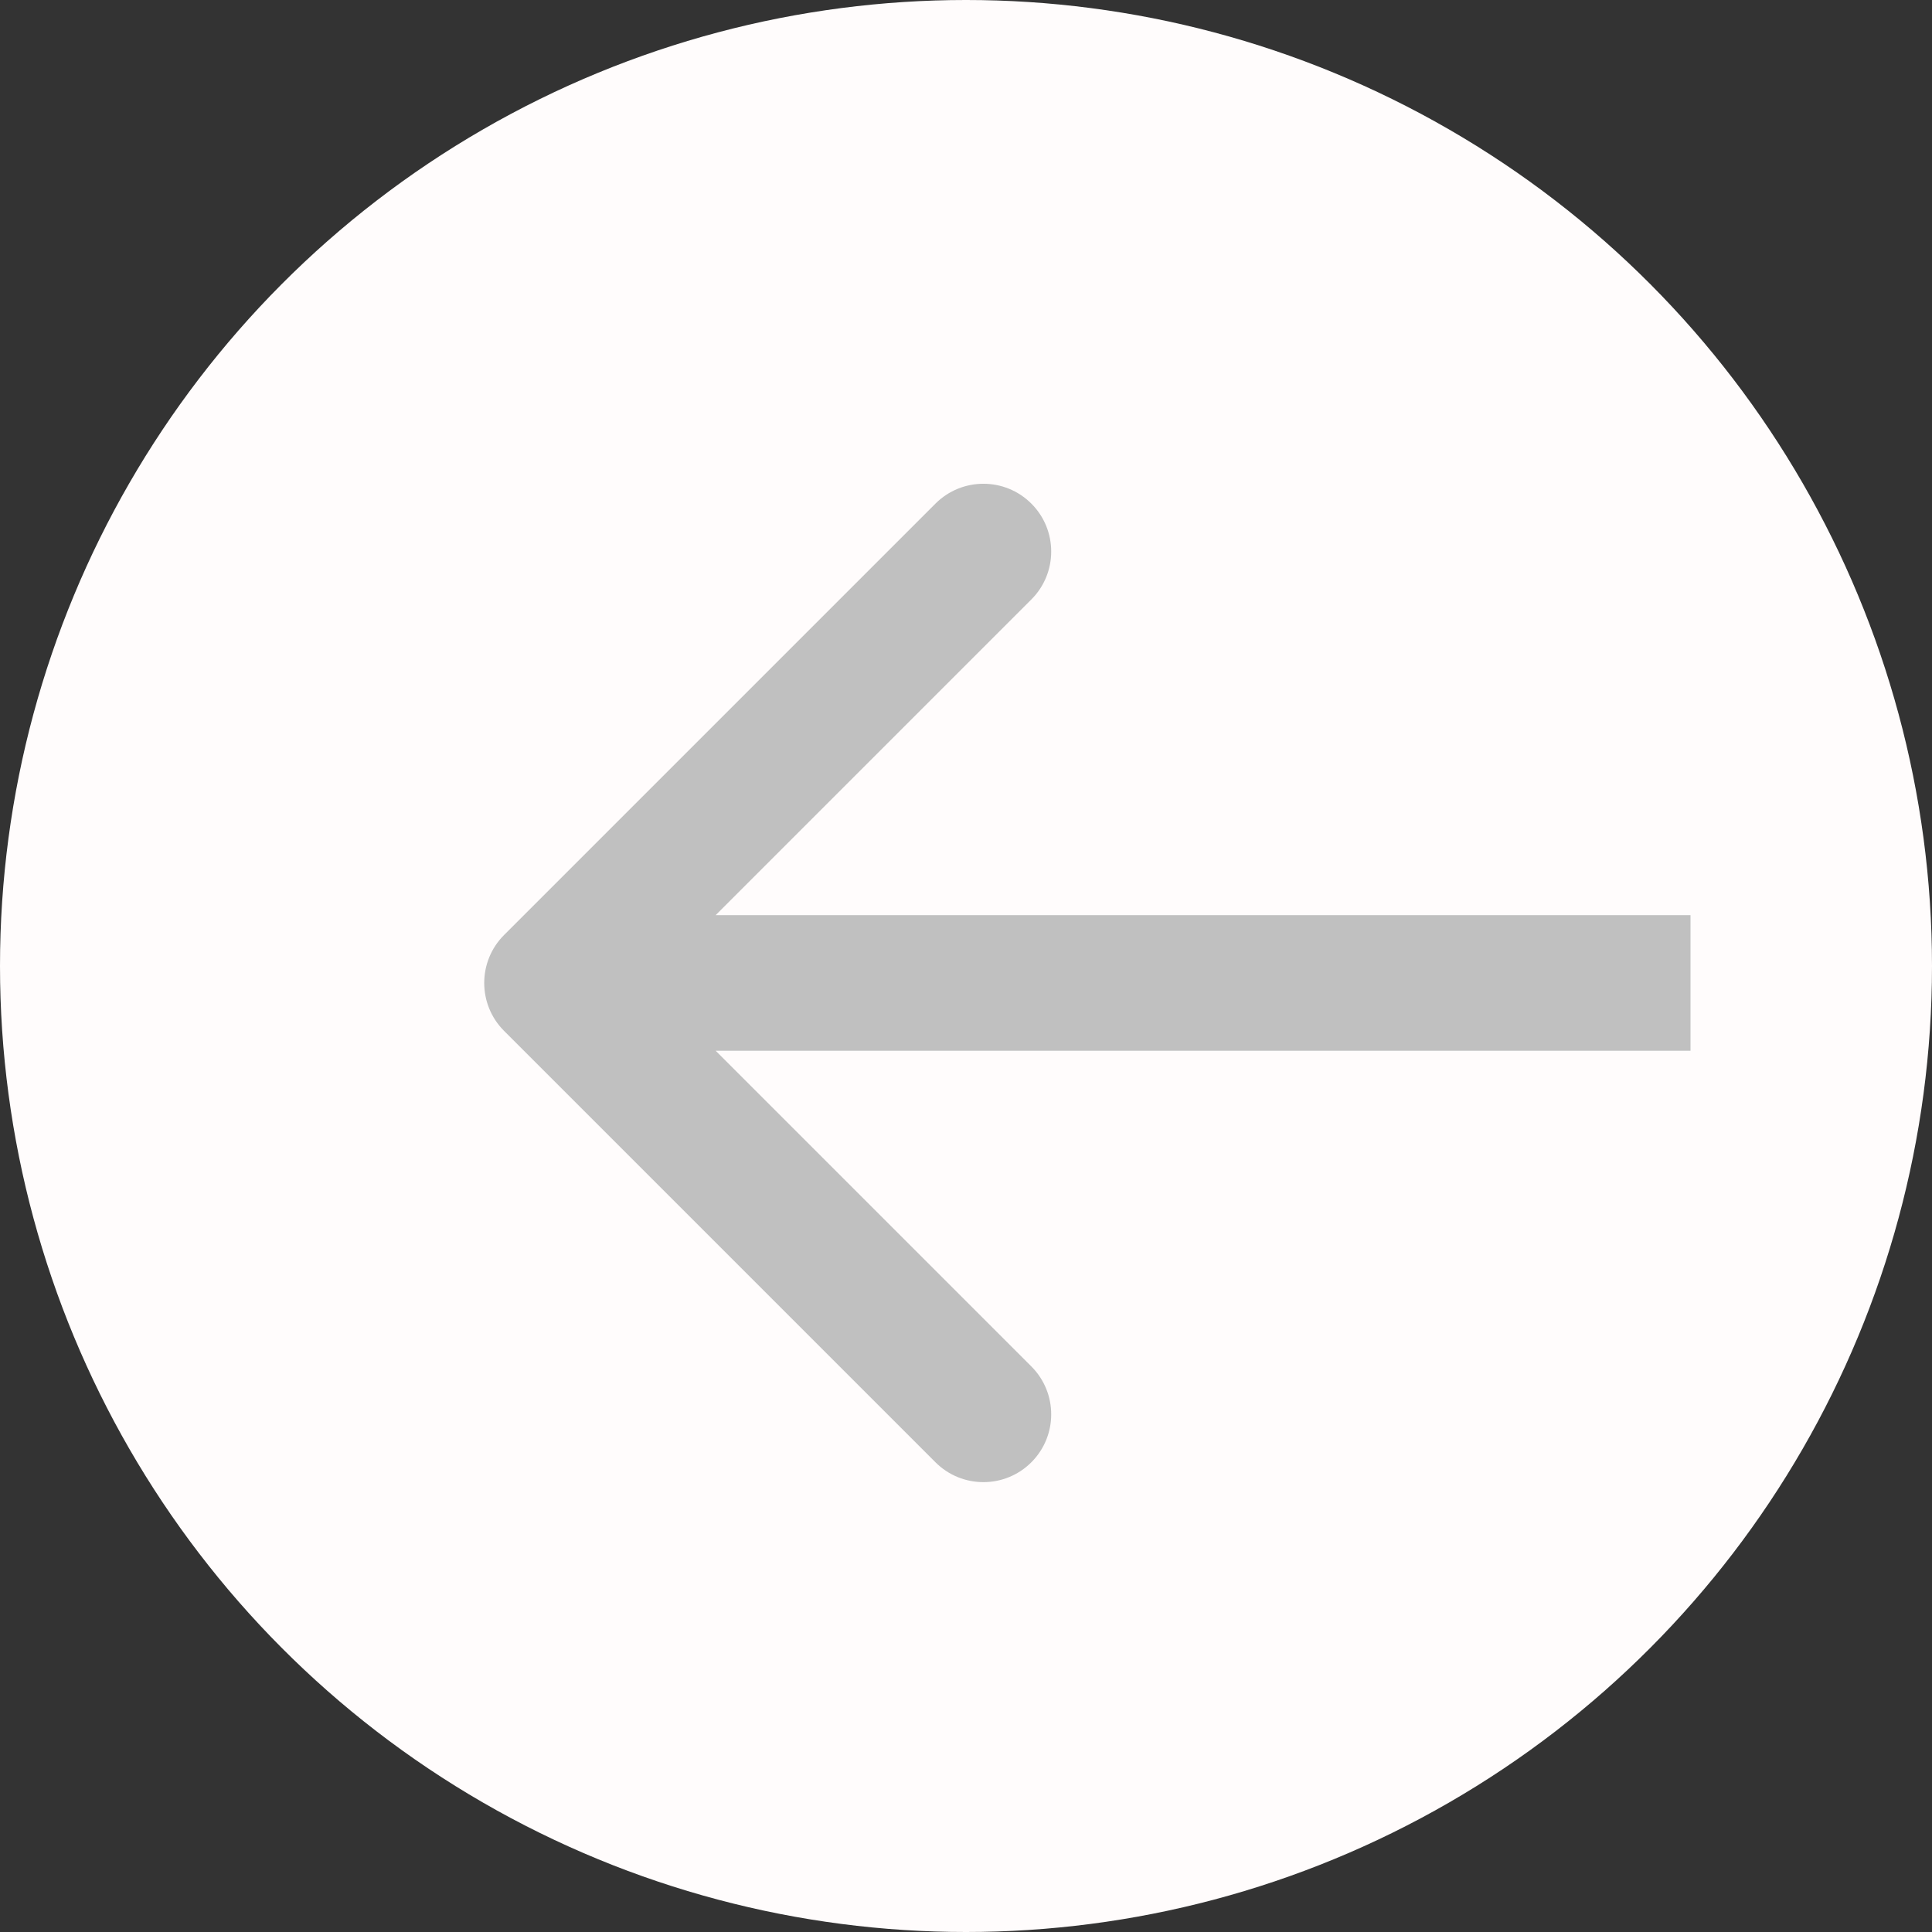 <svg width="57" height="57" viewBox="0 0 57 57" fill="none" xmlns="http://www.w3.org/2000/svg">
<rect x="0" y="0" width="57" height="57" fill="#333333" stroke="none"/>
<circle cx="28.5" cy="28.5" r="28.5" fill="#FFFCFC"/>
<path d="M14.871 27.586C14.091 28.367 14.091 29.633 14.871 30.414L27.599 43.142C28.381 43.923 29.647 43.923 30.428 43.142C31.209 42.361 31.209 41.095 30.428 40.314L19.114 29L30.428 17.686C31.209 16.905 31.209 15.639 30.428 14.858C29.647 14.077 28.381 14.077 27.599 14.858L14.871 27.586ZM49.875 27L16.286 27L16.286 31L49.875 31L49.875 27Z" fill="#C0C0C0"/>
</svg>
